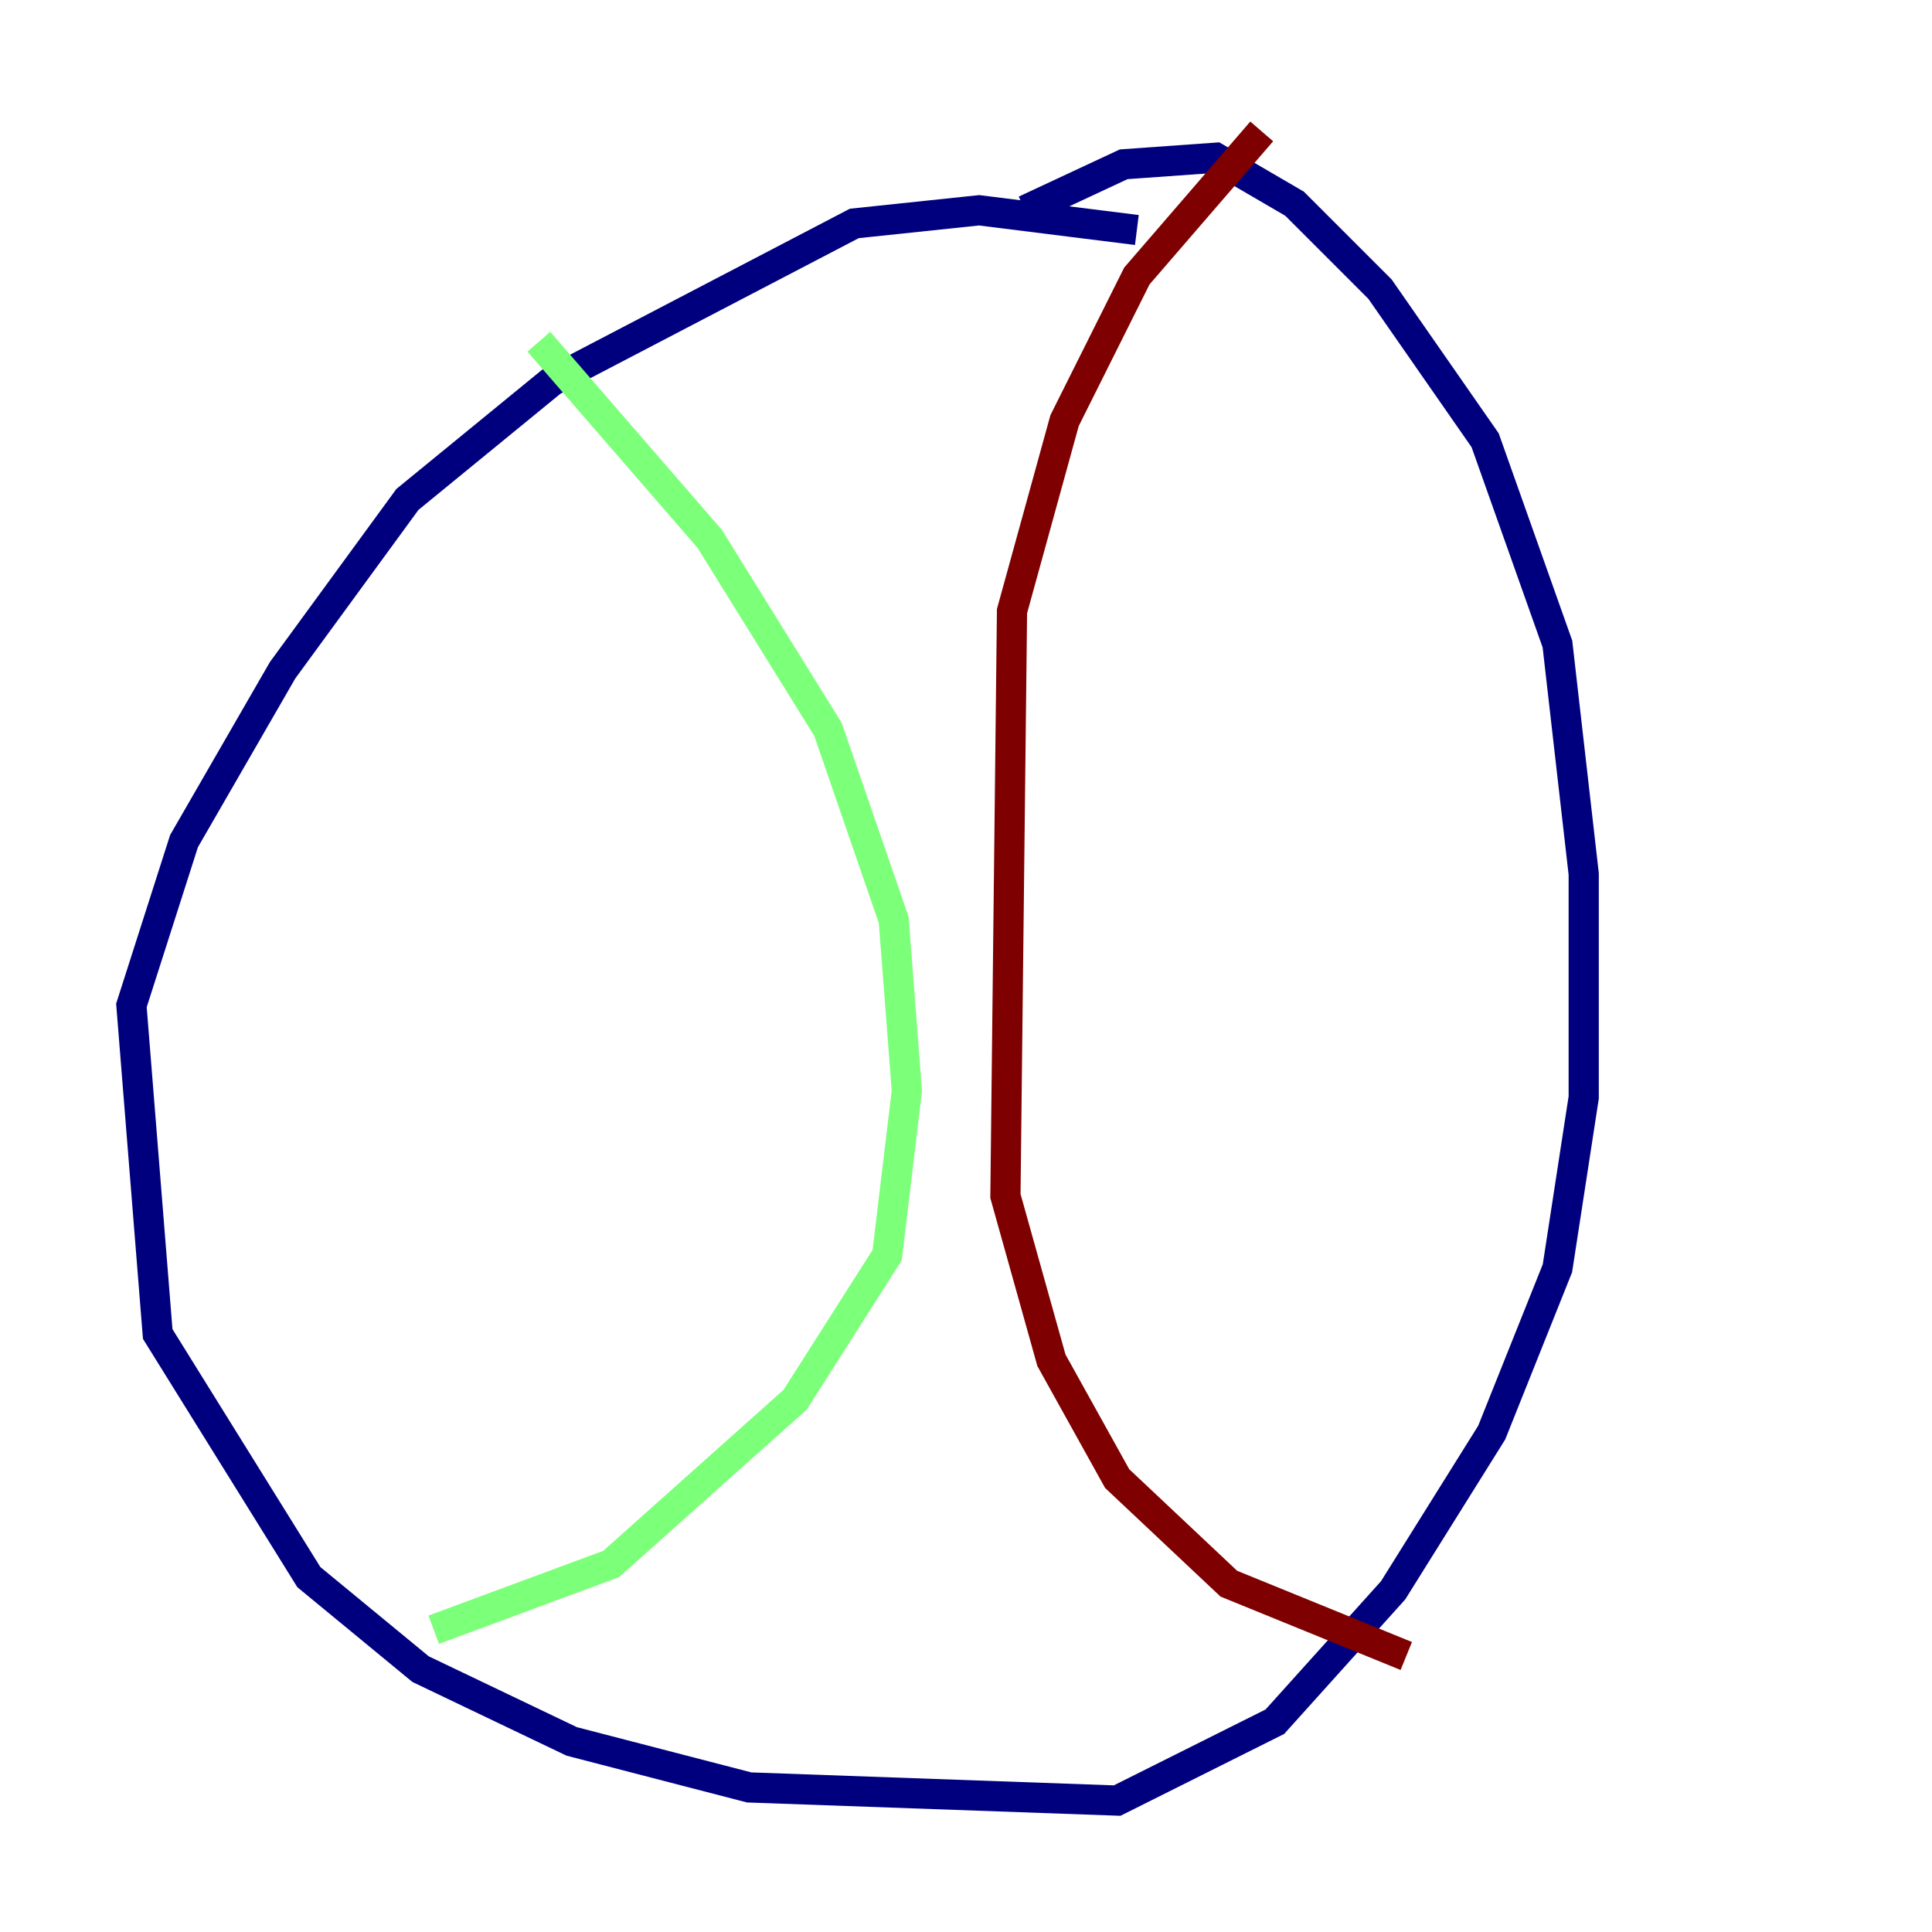 <?xml version="1.0" encoding="utf-8" ?>
<svg baseProfile="tiny" height="128" version="1.2" viewBox="0,0,128,128" width="128" xmlns="http://www.w3.org/2000/svg" xmlns:ev="http://www.w3.org/2001/xml-events" xmlns:xlink="http://www.w3.org/1999/xlink"><defs /><polyline fill="none" points="75.32,15.238 64.871,13.932 56.599,14.803 36.571,25.252 26.993,33.088 18.721,44.408 12.191,55.728 8.707,66.612 10.449,88.381 20.463,104.49 27.864,110.585 37.878,115.374 49.633,118.422 74.014,119.293 84.463,114.068 92.299,105.361 98.83,94.912 103.184,84.027 104.925,72.707 104.925,57.905 103.184,42.667 98.395,29.17 91.429,19.157 85.769,13.497 80.544,10.449 74.449,10.884 67.918,13.932" stroke="#00007f" stroke-width="2" /><polyline fill="none" points="35.701,22.64 47.02,35.701 54.857,48.327 59.211,60.952 60.082,72.272 58.776,83.156 52.68,92.735 40.49,103.619 28.735,107.973" stroke="#7cff79" stroke-width="2" /><polyline fill="none" points="83.592,8.707 75.32,18.286 70.531,27.864 67.048,40.49 66.612,79.238 69.66,90.122 74.014,97.959 81.415,104.925 93.17,109.714" stroke="#7f0000" stroke-width="2" /></svg>